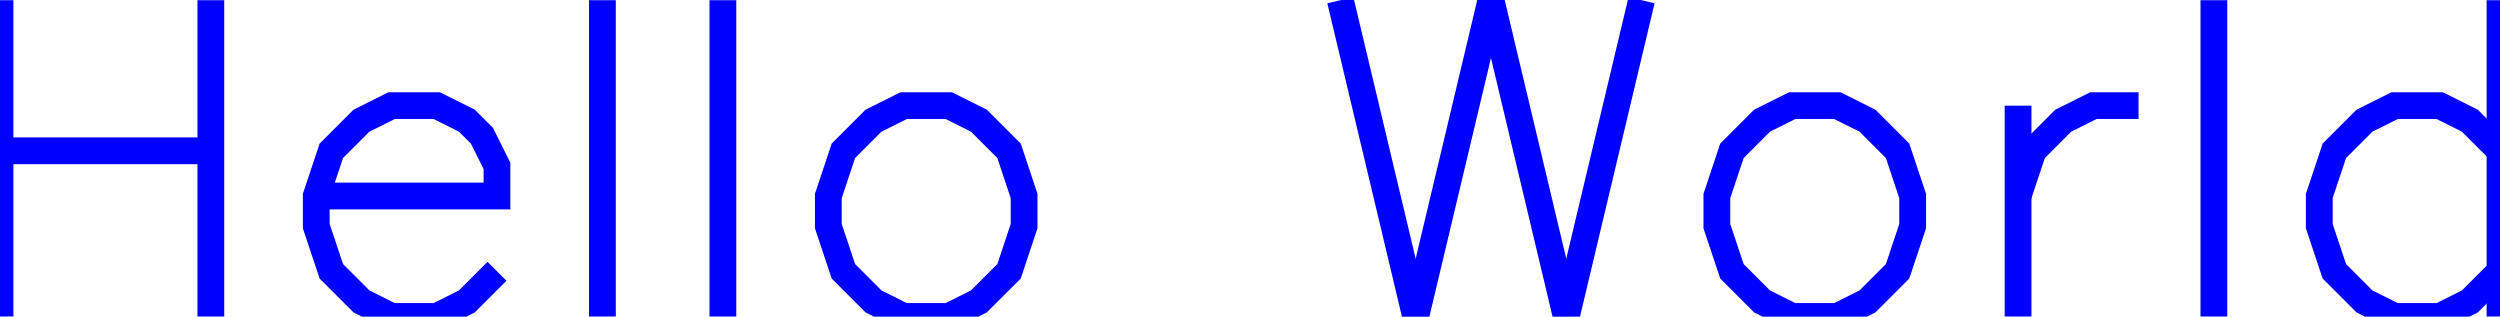 <?xml version="1.0" encoding="utf-8" ?>
<svg xmlns="http://www.w3.org/2000/svg" xmlns:cc="http://creativecommons.org/ns" xmlns:dc="http://purl.org/dc/elements/1.1/" xmlns:ev="http://www.w3.org/2001/xml-events" xmlns:inkscape="http://www.inkscape.org/namespaces/inkscape" xmlns:rdf="http://www.w3.org/1999/02/22-rdf-syntax-ns" xmlns:sodipodi="http://sodipodi.sourceforge.net/DTD/sodipodi-0.dtd" xmlns:xlink="http://www.w3.org/1999/xlink" baseProfile="tiny" height="0.313cm" version="1.2" viewBox="0 0 93.375 11.812" width="2.471cm">
  <defs/>
  <g fill="none" id="layer1" inkscape:groupmode="layer" inkscape:label="1" stroke="#0000ff" style="display:inline">
    <line x1="0.0" x2="0.0" y1="0.0" y2="11.812"/>
    <line x1="7.875" x2="7.875" y1="0.0" y2="11.812"/>
    <line x1="0.0" x2="7.875" y1="5.625" y2="5.625"/>
    <polyline points="11.812,7.312 18.562,7.312 18.562,6.188 18.0,5.062 17.438,4.5 16.312,3.938 14.625,3.938 13.5,4.5 12.375,5.625 11.812,7.312 11.812,8.438 12.375,10.125 13.5,11.25 14.625,11.812 16.312,11.812 17.438,11.25 18.562,10.125"/>
    <line x1="22.5" x2="22.5" y1="0.0" y2="11.812"/>
    <line x1="27.0" x2="27.0" y1="0.0" y2="11.812"/>
    <polygon points="33.75,3.938 32.625,4.5 31.5,5.625 30.938,7.312 30.938,8.438 31.5,10.125 32.625,11.25 33.75,11.812 35.438,11.812 36.562,11.25 37.688,10.125 38.25,8.438 38.25,7.312 37.688,5.625 36.562,4.5 35.438,3.938"/>
    <line x1="50.062" x2="52.875" y1="0.0" y2="11.812"/>
    <line x1="55.688" x2="52.875" y1="0.0" y2="11.812"/>
    <line x1="55.688" x2="58.5" y1="0.0" y2="11.812"/>
    <line x1="61.312" x2="58.5" y1="0.0" y2="11.812"/>
    <polygon points="66.938,3.938 65.812,4.5 64.688,5.625 64.125,7.312 64.125,8.438 64.688,10.125 65.812,11.25 66.938,11.812 68.625,11.812 69.75,11.25 70.875,10.125 71.438,8.438 71.438,7.312 70.875,5.625 69.75,4.5 68.625,3.938"/>
    <line x1="75.375" x2="75.375" y1="3.938" y2="11.812"/>
    <polyline points="75.375,7.312 75.938,5.625 77.062,4.5 78.188,3.938 79.875,3.938"/>
    <line x1="82.688" x2="82.688" y1="0.0" y2="11.812"/>
    <line x1="93.375" x2="93.375" y1="0.0" y2="11.812"/>
    <polyline points="93.375,5.625 92.25,4.5 91.125,3.938 89.438,3.938 88.312,4.5 87.188,5.625 86.625,7.312 86.625,8.438 87.188,10.125 88.312,11.25 89.438,11.812 91.125,11.812 92.25,11.25 93.375,10.125"/>
  </g>
</svg>

